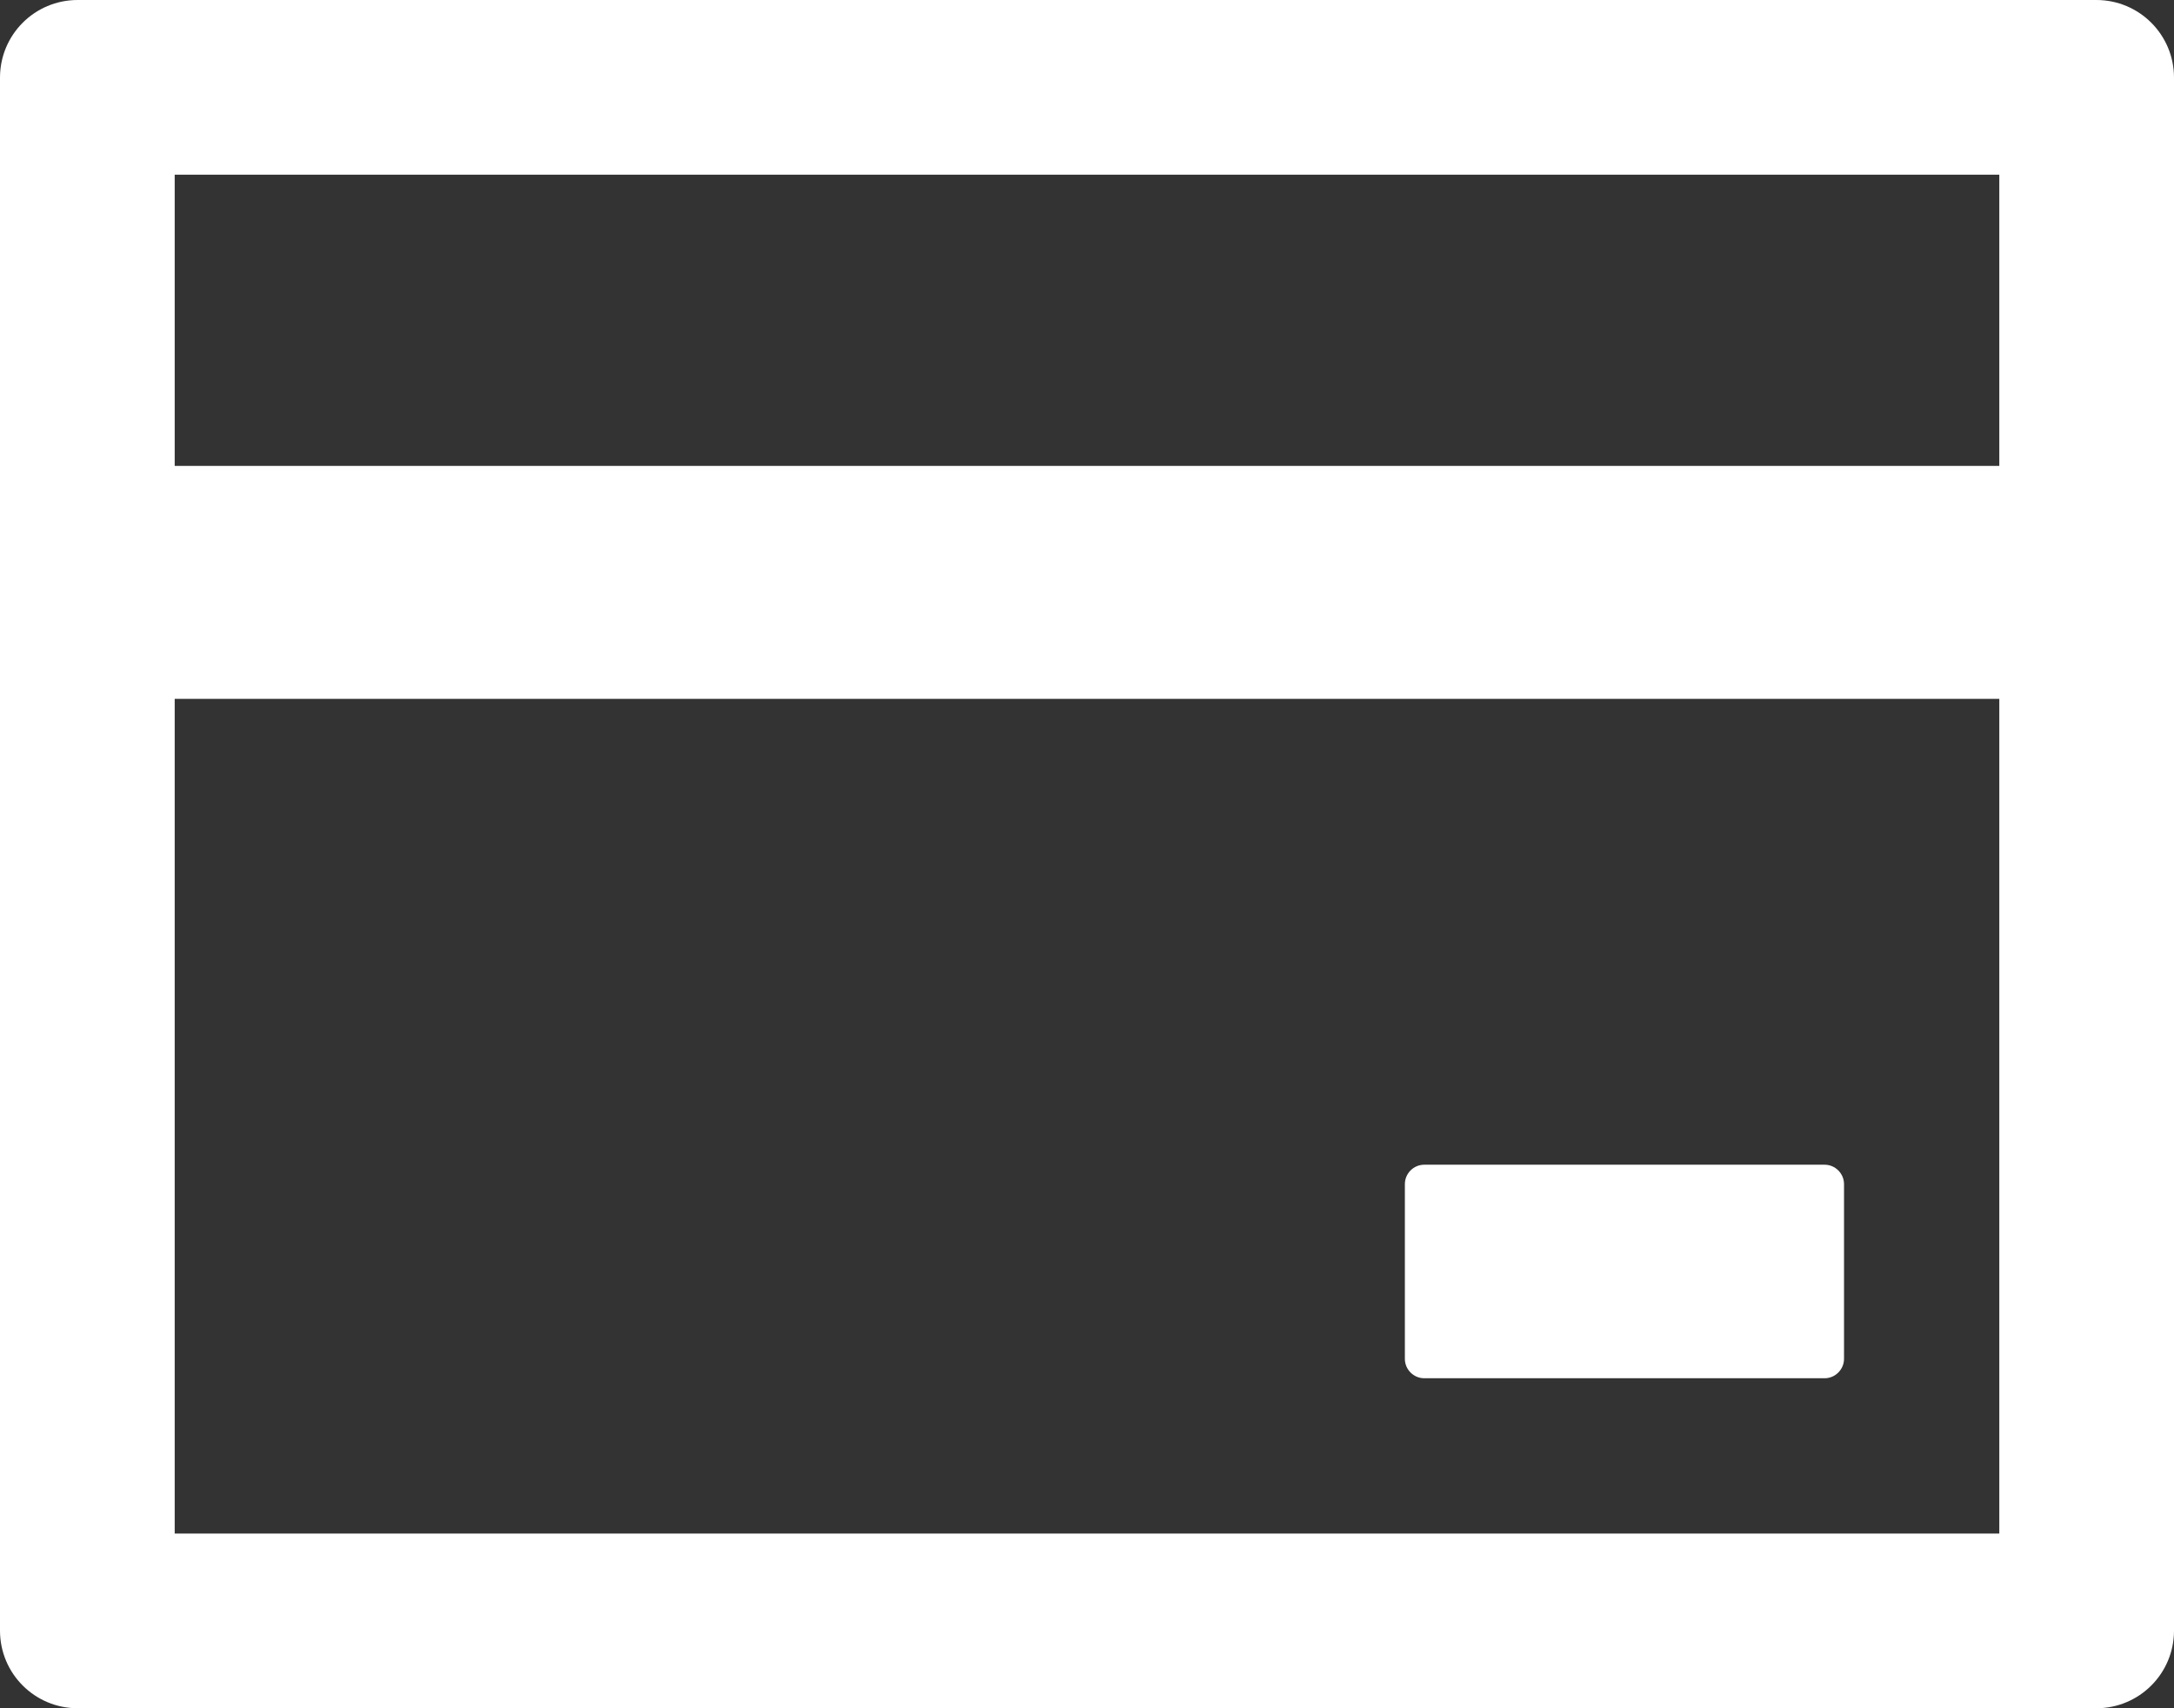 ﻿<?xml version="1.0" encoding="utf-8"?>
<svg version="1.1" xmlns:xlink="http://www.w3.org/1999/xlink" width="28px" height="22px" xmlns="http://www.w3.org/2000/svg">
  <rect width="100%" height="100%" fill="#333333" stroke="none"/>
  <g transform="matrix(1 0 0 1 -945 -1746 )">
    <path d="M 28 1  C 28 0.447  27.553 0  27 0  L 1 0  C 0.447 0  0 0.447  0 1  L 0 21  C 0 21.553  0.447 22  1 22  L 27 22  C 27.553 22  28 21.553  28 21  L 28 1  Z M 2.25 6  L 2.25 2.25  L 25.75 2.25  L 25.75 6  L 2.25 6  Z M 25.75 9  L 25.75 19.75  L 2.25 19.75  L 2.25 9  L 25.75 9  Z M 18.094 17.5  C 18.094 17.637  18.206 17.75  18.344 17.75  L 23.5 17.75  C 23.637 17.75  23.75 17.637  23.75 17.5  L 23.75 15.25  C 23.75 15.113  23.637 15  23.5 15  L 18.344 15  C 18.206 15  18.094 15.113  18.094 15.25  L 18.094 17.5  Z " fill-rule="nonzero" fill="#ffffff" stroke="none" transform="matrix(1 0 0 1 945 1746 )" />
  </g>
</svg>